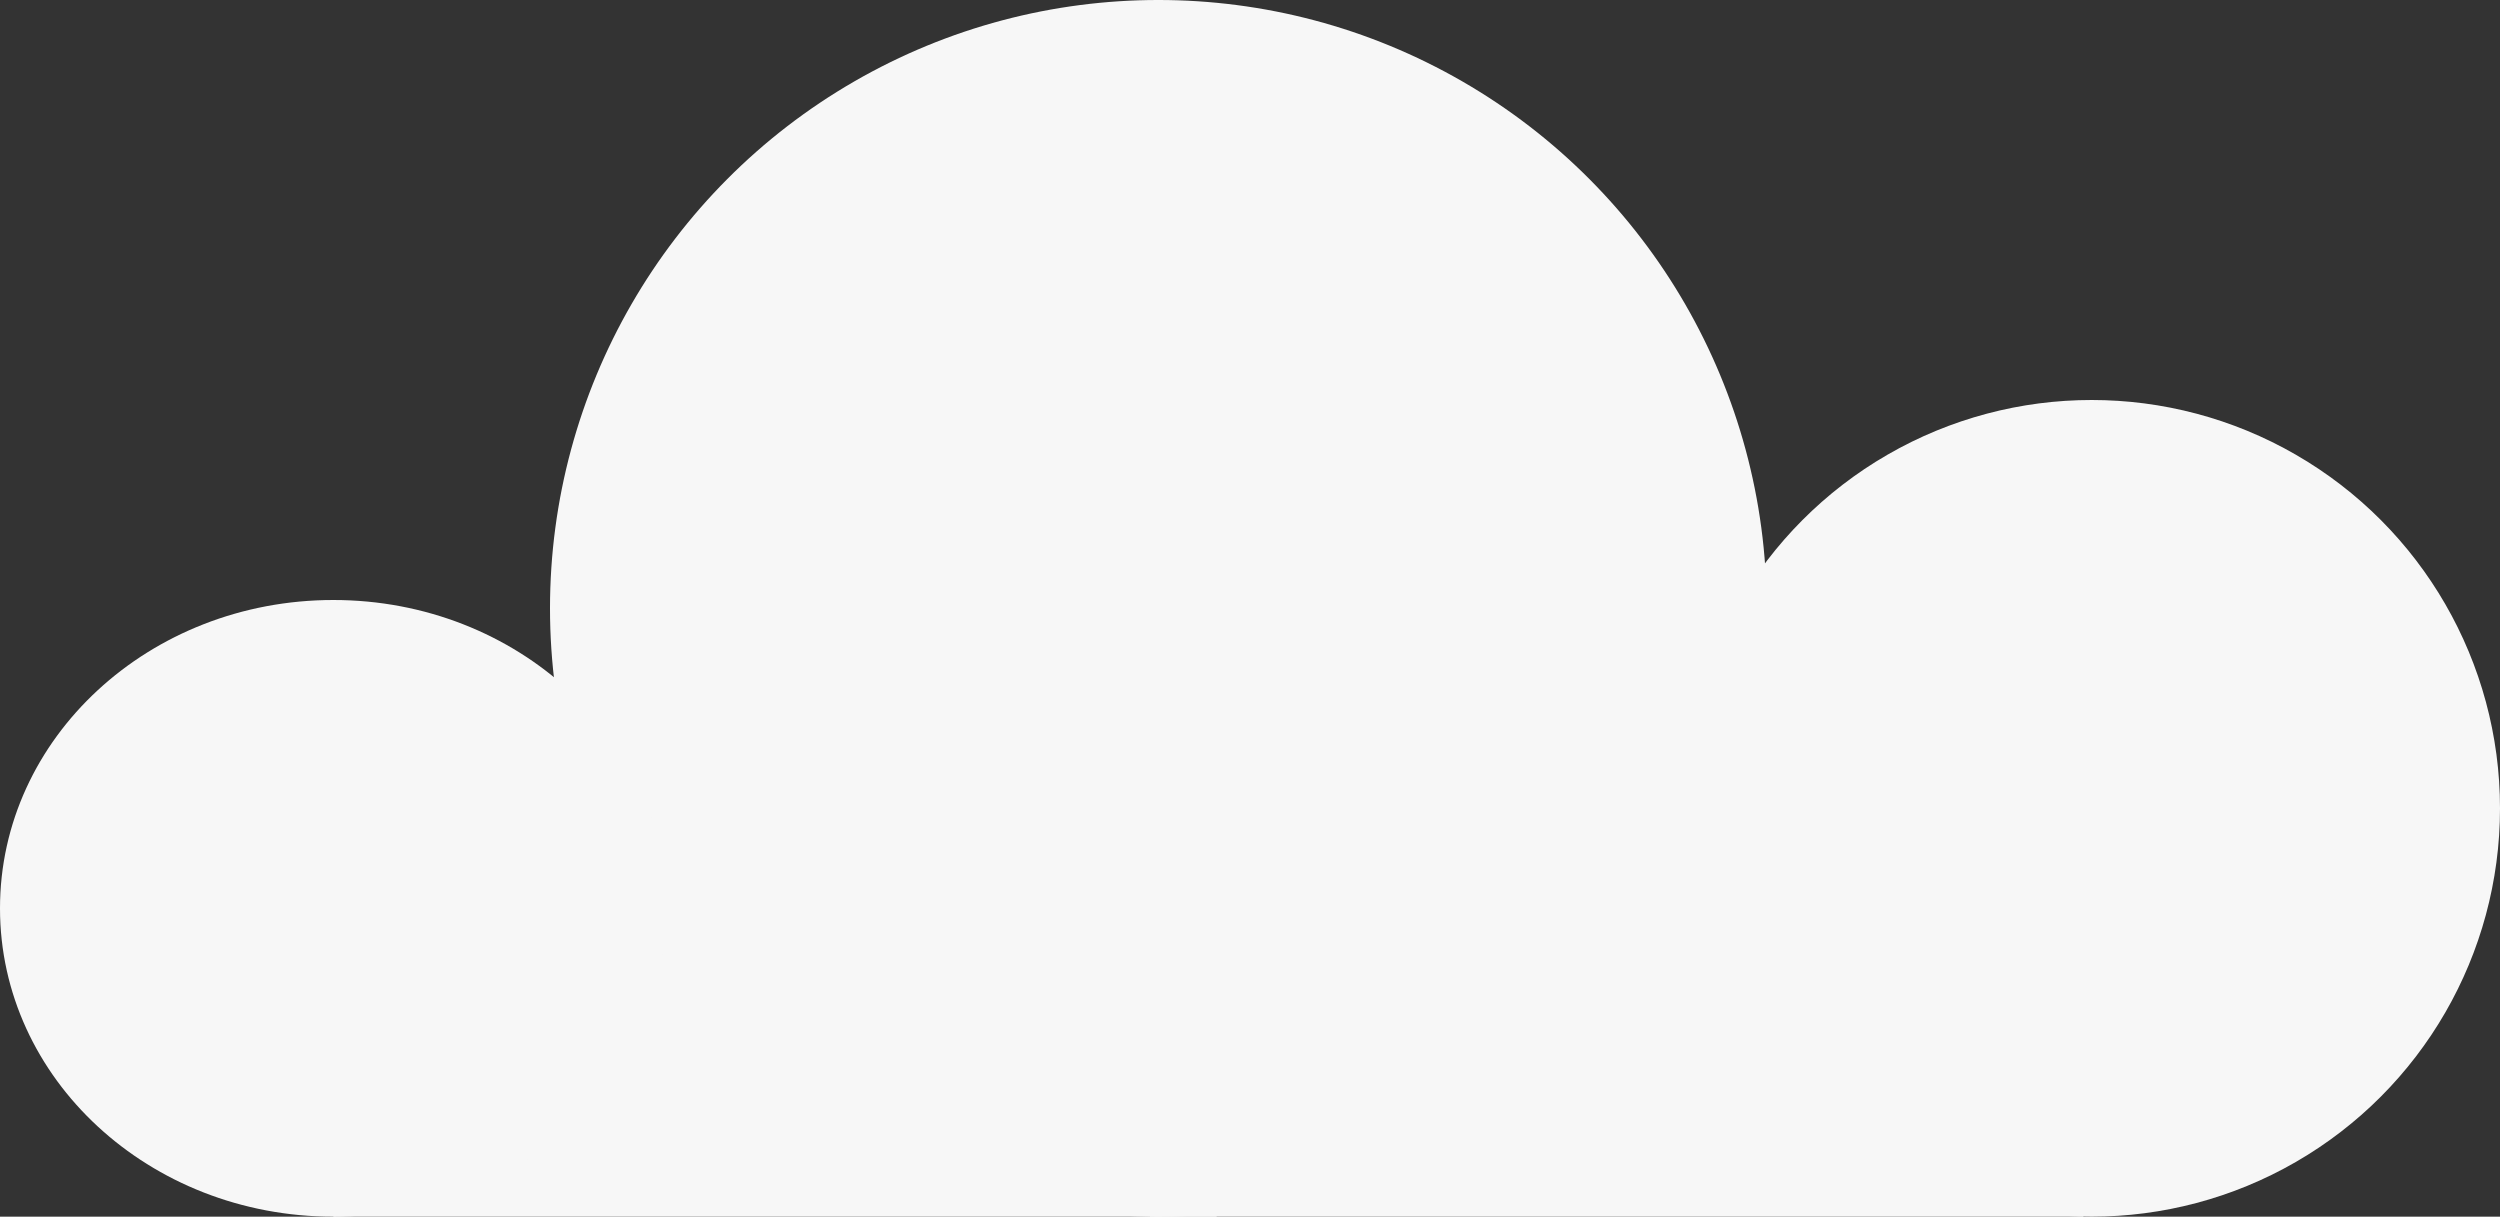 <?xml version="1.0" encoding="UTF-8" standalone="no"?>
<svg width="150px" height="73px" viewBox="0 0 150 73" version="1.1" xmlns="http://www.w3.org/2000/svg" xmlns:xlink="http://www.w3.org/1999/xlink" xmlns:sketch="http://www.bohemiancoding.com/sketch/ns">
    <rect x="0" y="0" width="150" height="73" fill="#333333" stroke="none"/>
    <!-- Generator: Sketch 3.3.3 (12081) - http://www.bohemiancoding.com/sketch -->
    <title>cloud 2</title>
    <desc>Created with Sketch.</desc>
    <defs></defs>
    <g id="Page-1" stroke="none" stroke-width="1" fill="none" fill-rule="evenodd" sketch:type="MSPage">
        <g id="Desktop-HD" sketch:type="MSArtboardGroup" transform="translate(-1163, -54)" fill="#F7F7F7">
            <g id="cloud-2" sketch:type="MSLayerGroup" transform="translate(1238, 90.5) scale(-1, 1) translate(-1238, -90.5) translate(1163, 54)">
                <circle id="Oval-5" sketch:type="MSShapeGroup" cx="24.5" cy="48.5" r="24.5"></circle>
                <circle id="Oval-6" sketch:type="MSShapeGroup" cx="80.5" cy="36.5" r="36.5"></circle>
                <rect id="Rectangle-11" sketch:type="MSShapeGroup" x="25" y="36" width="56" height="37"></rect>
                <rect id="Rectangle-13" sketch:type="MSShapeGroup" x="77" y="55" width="53" height="18"></rect>
                <ellipse id="Oval-9" sketch:type="MSShapeGroup" cx="130" cy="54.5" rx="20" ry="18.5"></ellipse>
            </g>
        </g>
    </g>
</svg>